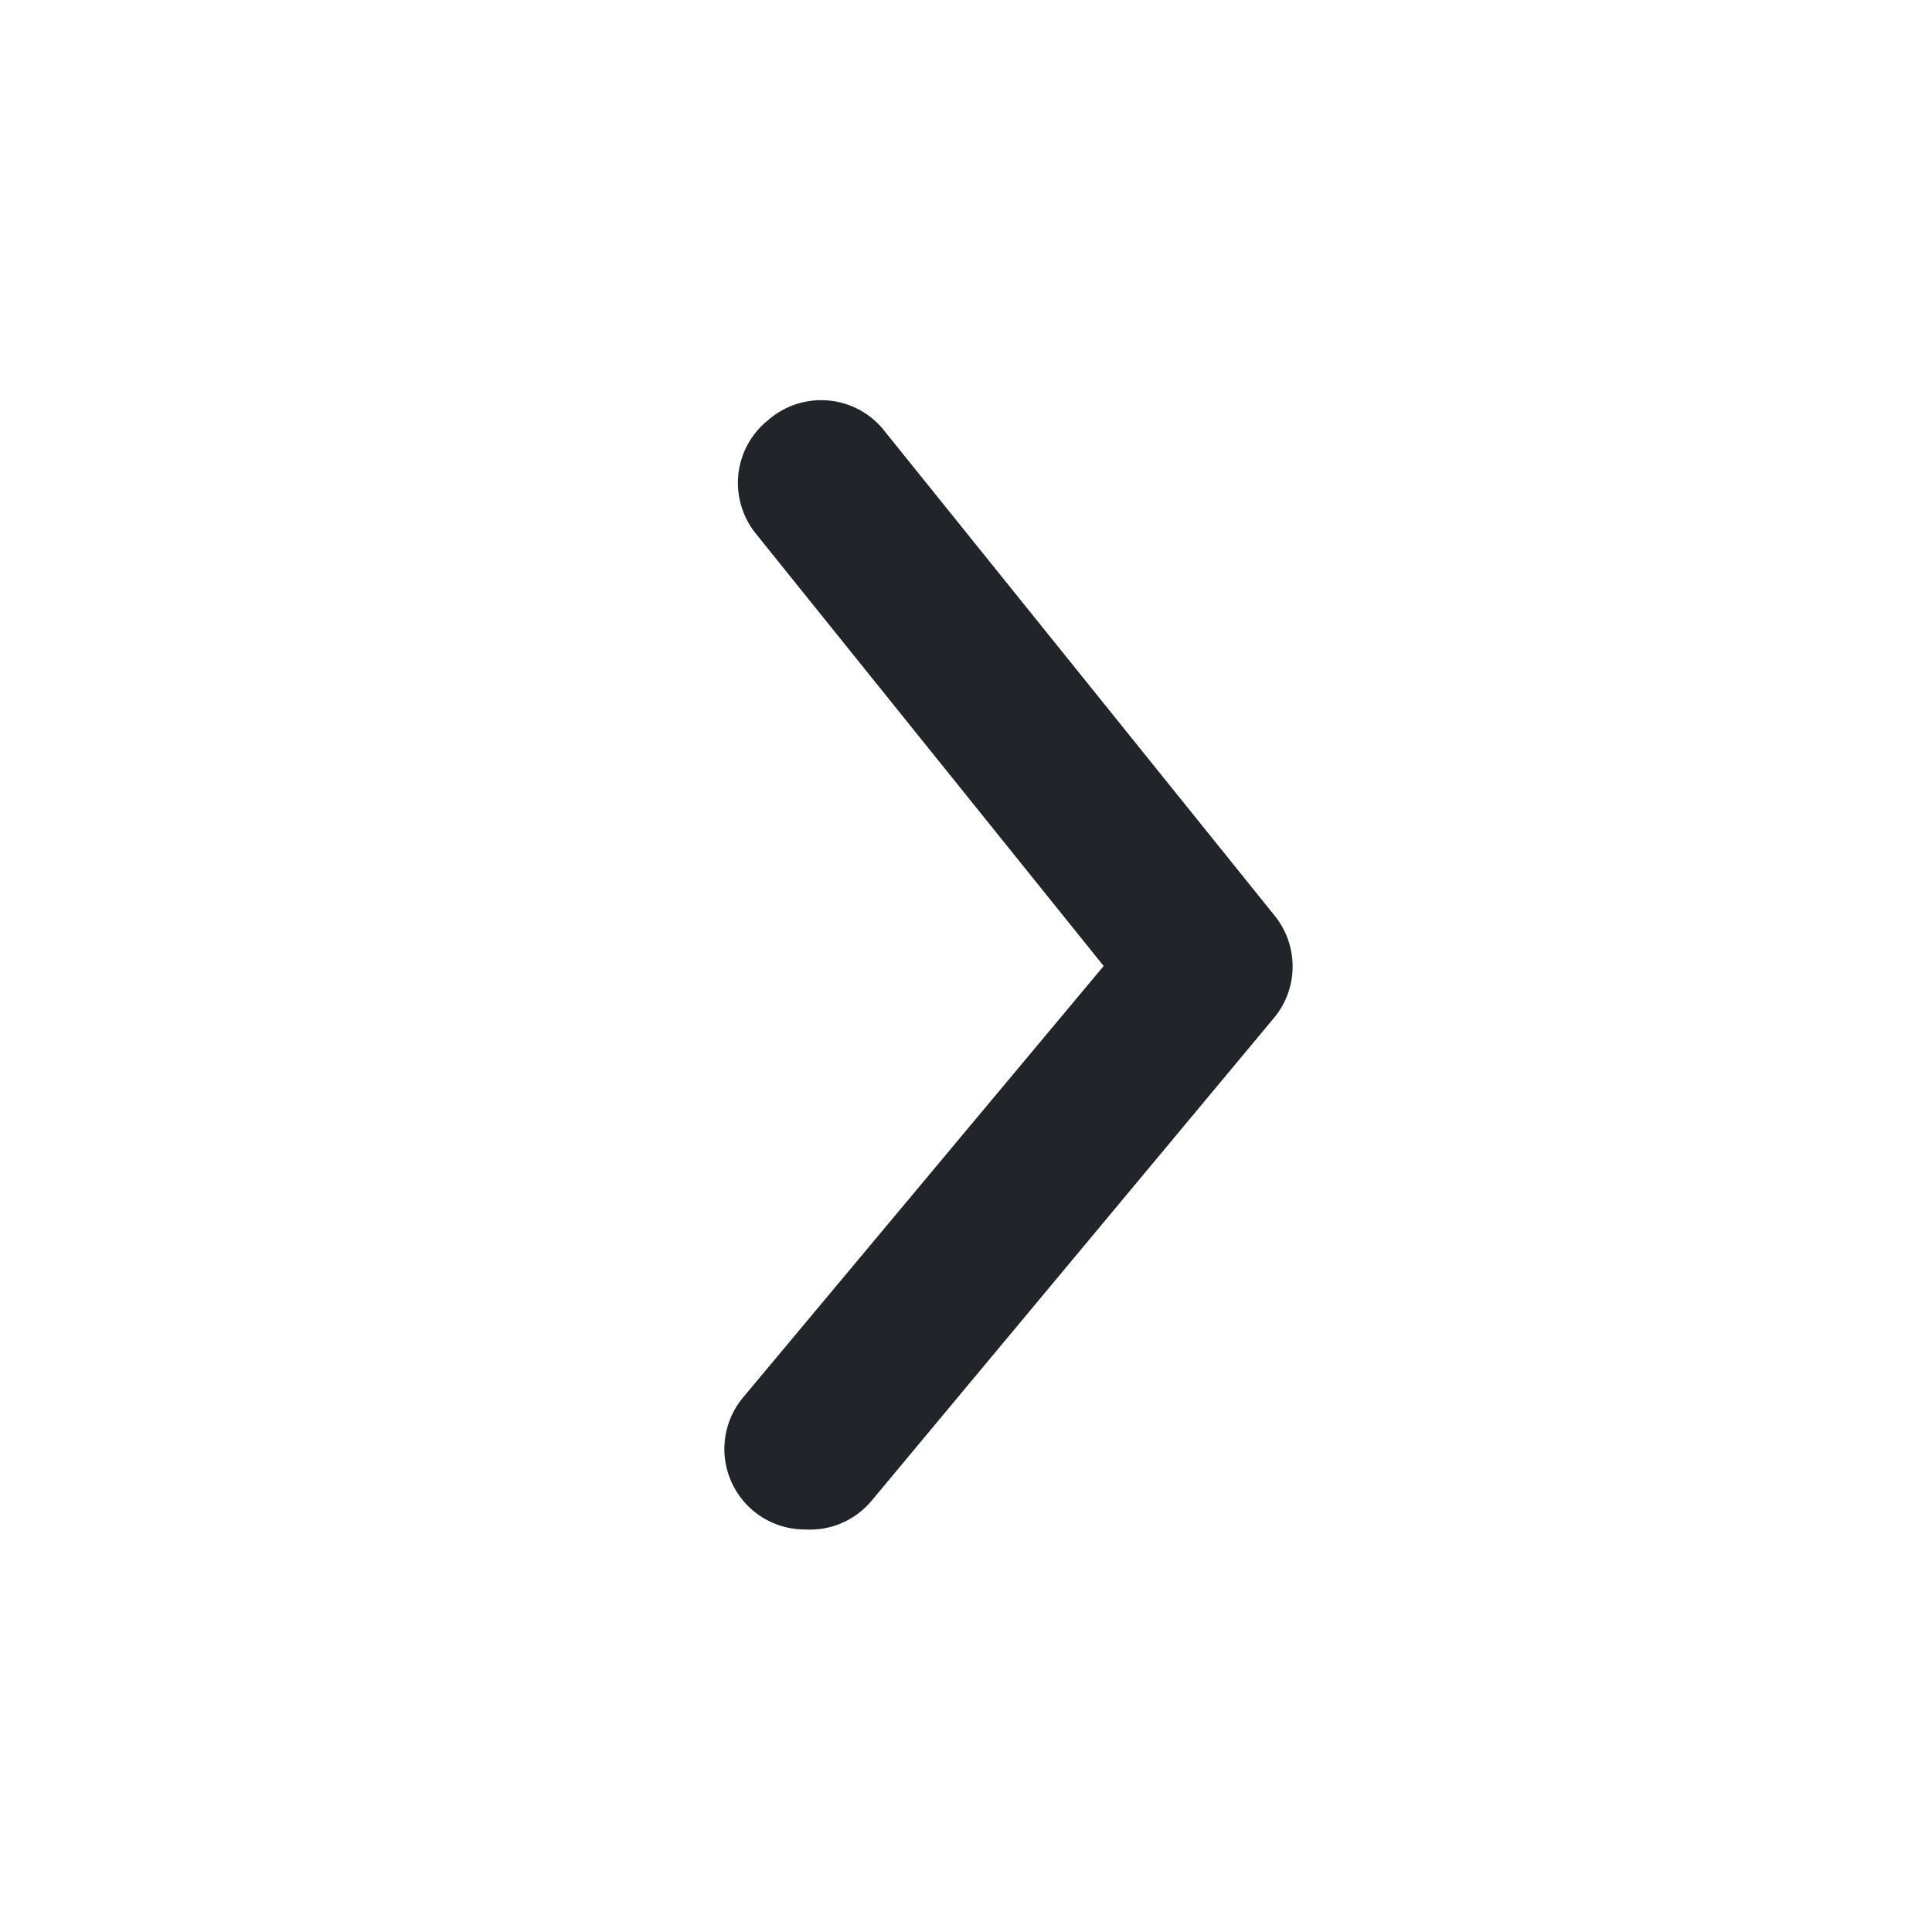 <svg width="32" height="32" viewBox="0 0 32 32" fill="none" xmlns="http://www.w3.org/2000/svg">
<path d="M13.333 25.333C13.022 25.334 12.72 25.225 12.48 25.027C12.345 24.915 12.233 24.777 12.152 24.622C12.07 24.467 12.019 24.297 12.003 24.123C11.987 23.948 12.006 23.772 12.058 23.604C12.11 23.437 12.194 23.281 12.307 23.147L18.28 16L12.52 8.84C12.409 8.704 12.327 8.547 12.277 8.378C12.227 8.21 12.211 8.033 12.229 7.858C12.248 7.684 12.301 7.514 12.385 7.36C12.469 7.206 12.583 7.07 12.72 6.96C12.858 6.839 13.02 6.747 13.195 6.691C13.37 6.635 13.554 6.616 13.737 6.635C13.92 6.653 14.097 6.71 14.257 6.8C14.417 6.891 14.556 7.013 14.667 7.16L21.107 15.16C21.303 15.399 21.41 15.698 21.41 16.007C21.41 16.316 21.303 16.615 21.107 16.853L14.44 24.853C14.306 25.015 14.136 25.142 13.944 25.226C13.752 25.309 13.543 25.346 13.333 25.333Z" fill="#212529"/>
</svg>
